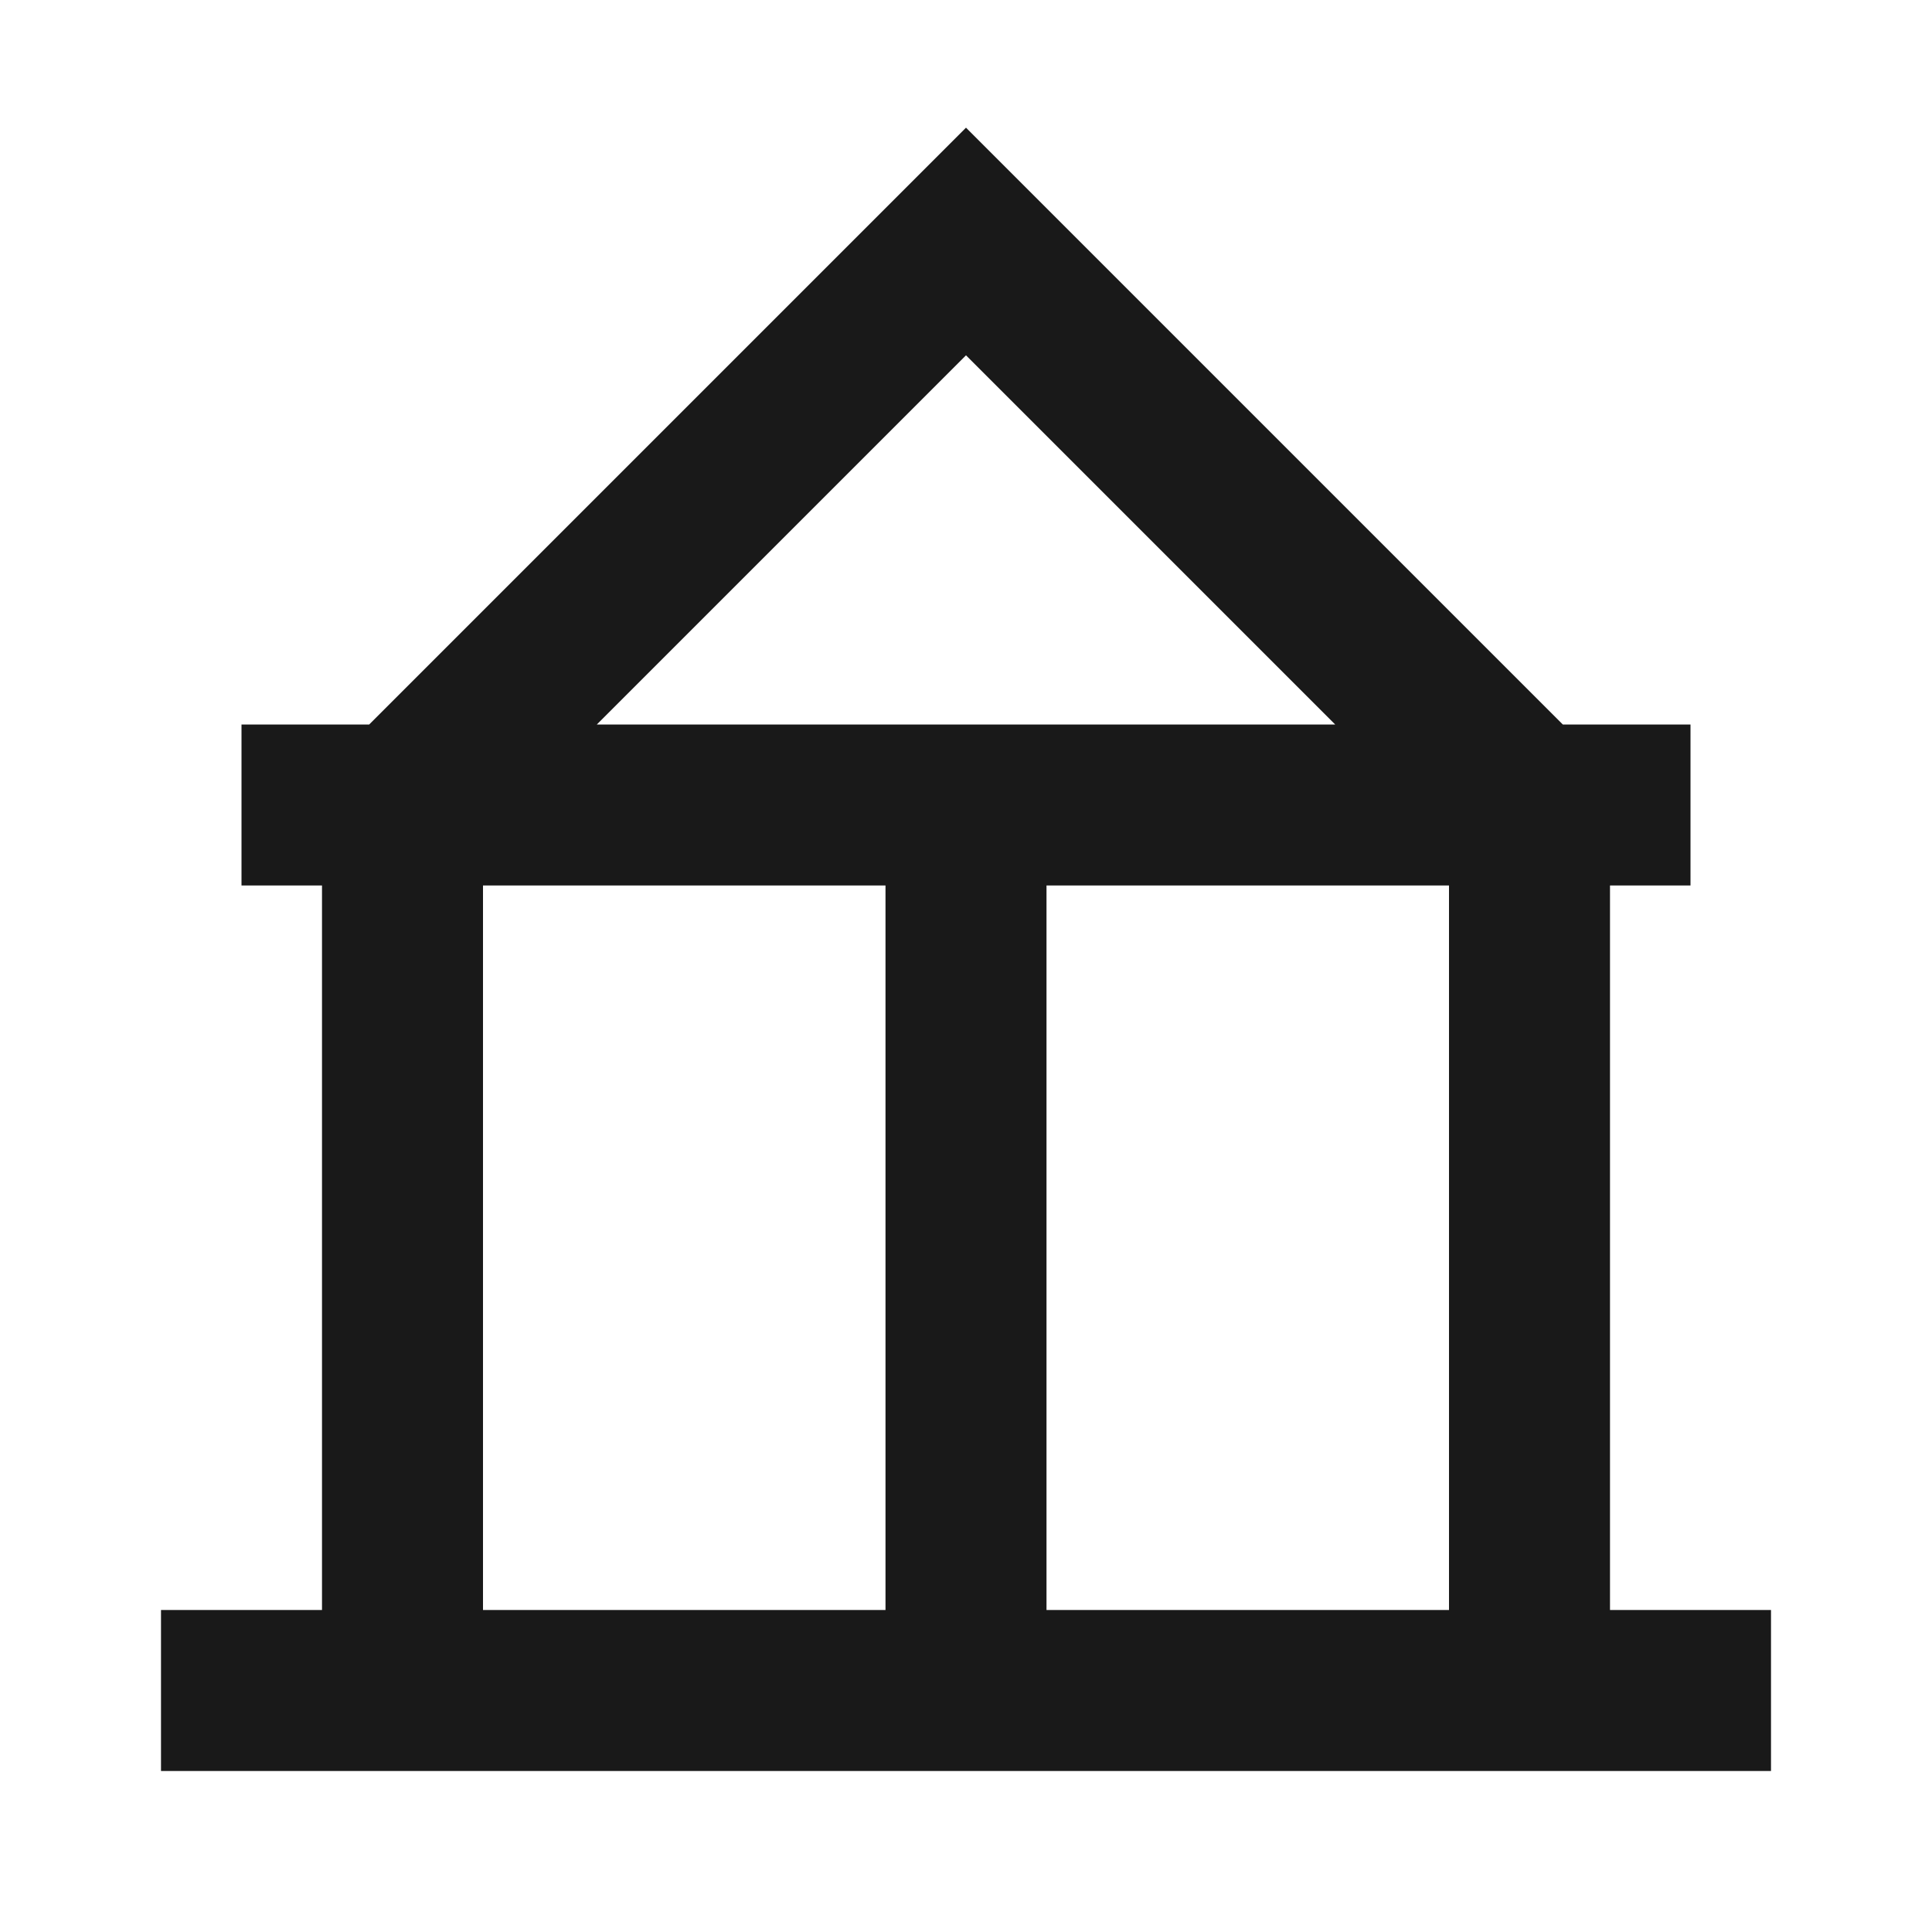 <svg width="24" height="24" viewBox="0 0 24 24" fill="none" xmlns="http://www.w3.org/2000/svg">
<path d="M12 1.586L19.414 9H21V11H20V20H22V22H2V20H4V11H3V9H4.586L12 1.586ZM6 11V20H11V11H6ZM13 11V20H18V11H13ZM16.586 9L12 4.414L7.414 9H16.586Z" fill="black" fill-opacity="0.9" style="fill:black;fill-opacity:0.9;"/>
</svg>
